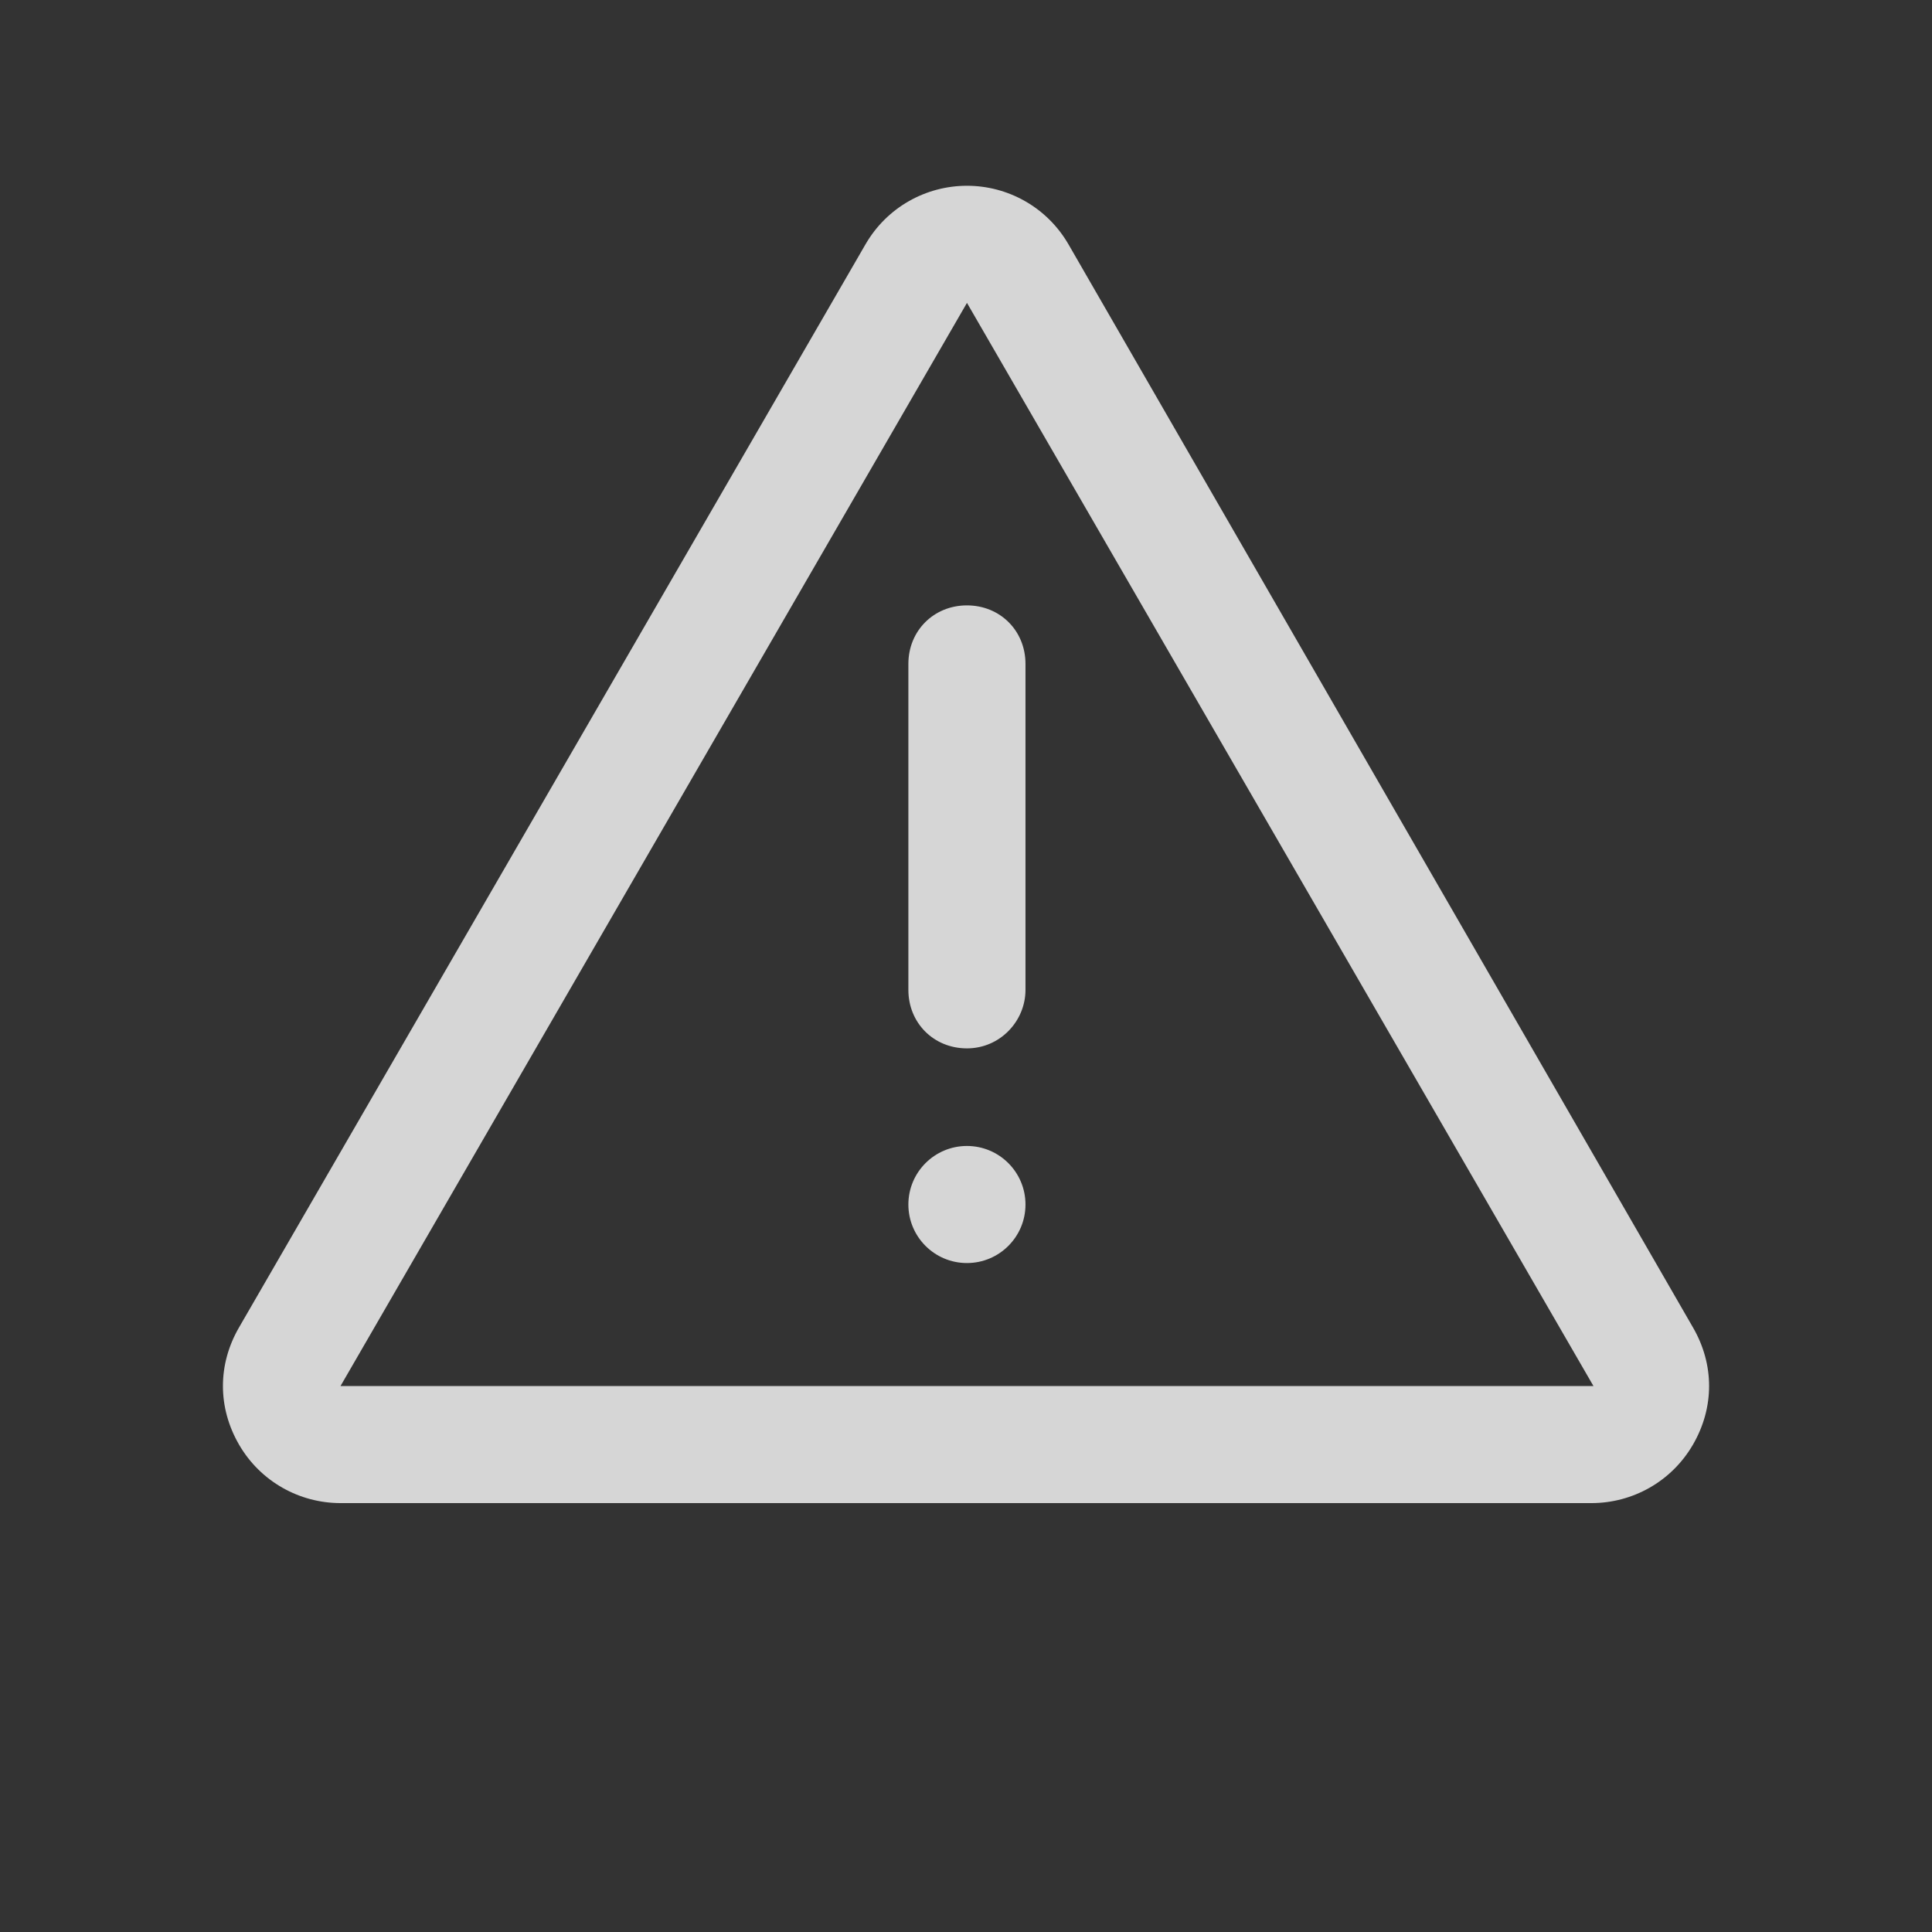 <svg width="52" height="52" viewBox="0 0 52 52" fill="none" xmlns="http://www.w3.org/2000/svg">
<rect x="0" y="0" width="52" height="52" fill="#333333" stroke="none"/>
<path d="M26.026 8.152L42.888 37.305H9.165L26.026 8.152ZM26.026 5C24.923 5 23.872 5.578 23.295 6.576L6.433 35.729C5.856 36.727 5.856 37.883 6.433 38.881C7.011 39.879 8.062 40.456 9.165 40.456H42.835C43.938 40.456 44.989 39.879 45.567 38.881C46.145 37.883 46.145 36.727 45.567 35.729L28.758 6.576C28.18 5.578 27.13 5 26.026 5Z" fill="rgba(255,255,255,0.8)"/>
<path d="M26.025 28.217C25.132 28.217 24.449 27.534 24.449 26.642V17.869C24.449 16.977 25.132 16.294 26.025 16.294C26.918 16.294 27.601 16.976 27.601 17.869V26.642C27.601 27.482 26.918 28.217 26.025 28.217Z" fill="rgba(255,255,255,0.8)"/>
<path d="M27.601 32.42C27.601 33.29 26.895 33.995 26.025 33.995C25.155 33.995 24.449 33.29 24.449 32.42C24.449 31.549 25.155 30.844 26.025 30.844C26.895 30.844 27.601 31.549 27.601 32.42Z" fill="rgba(255,255,255,0.8)"/>
</svg>
